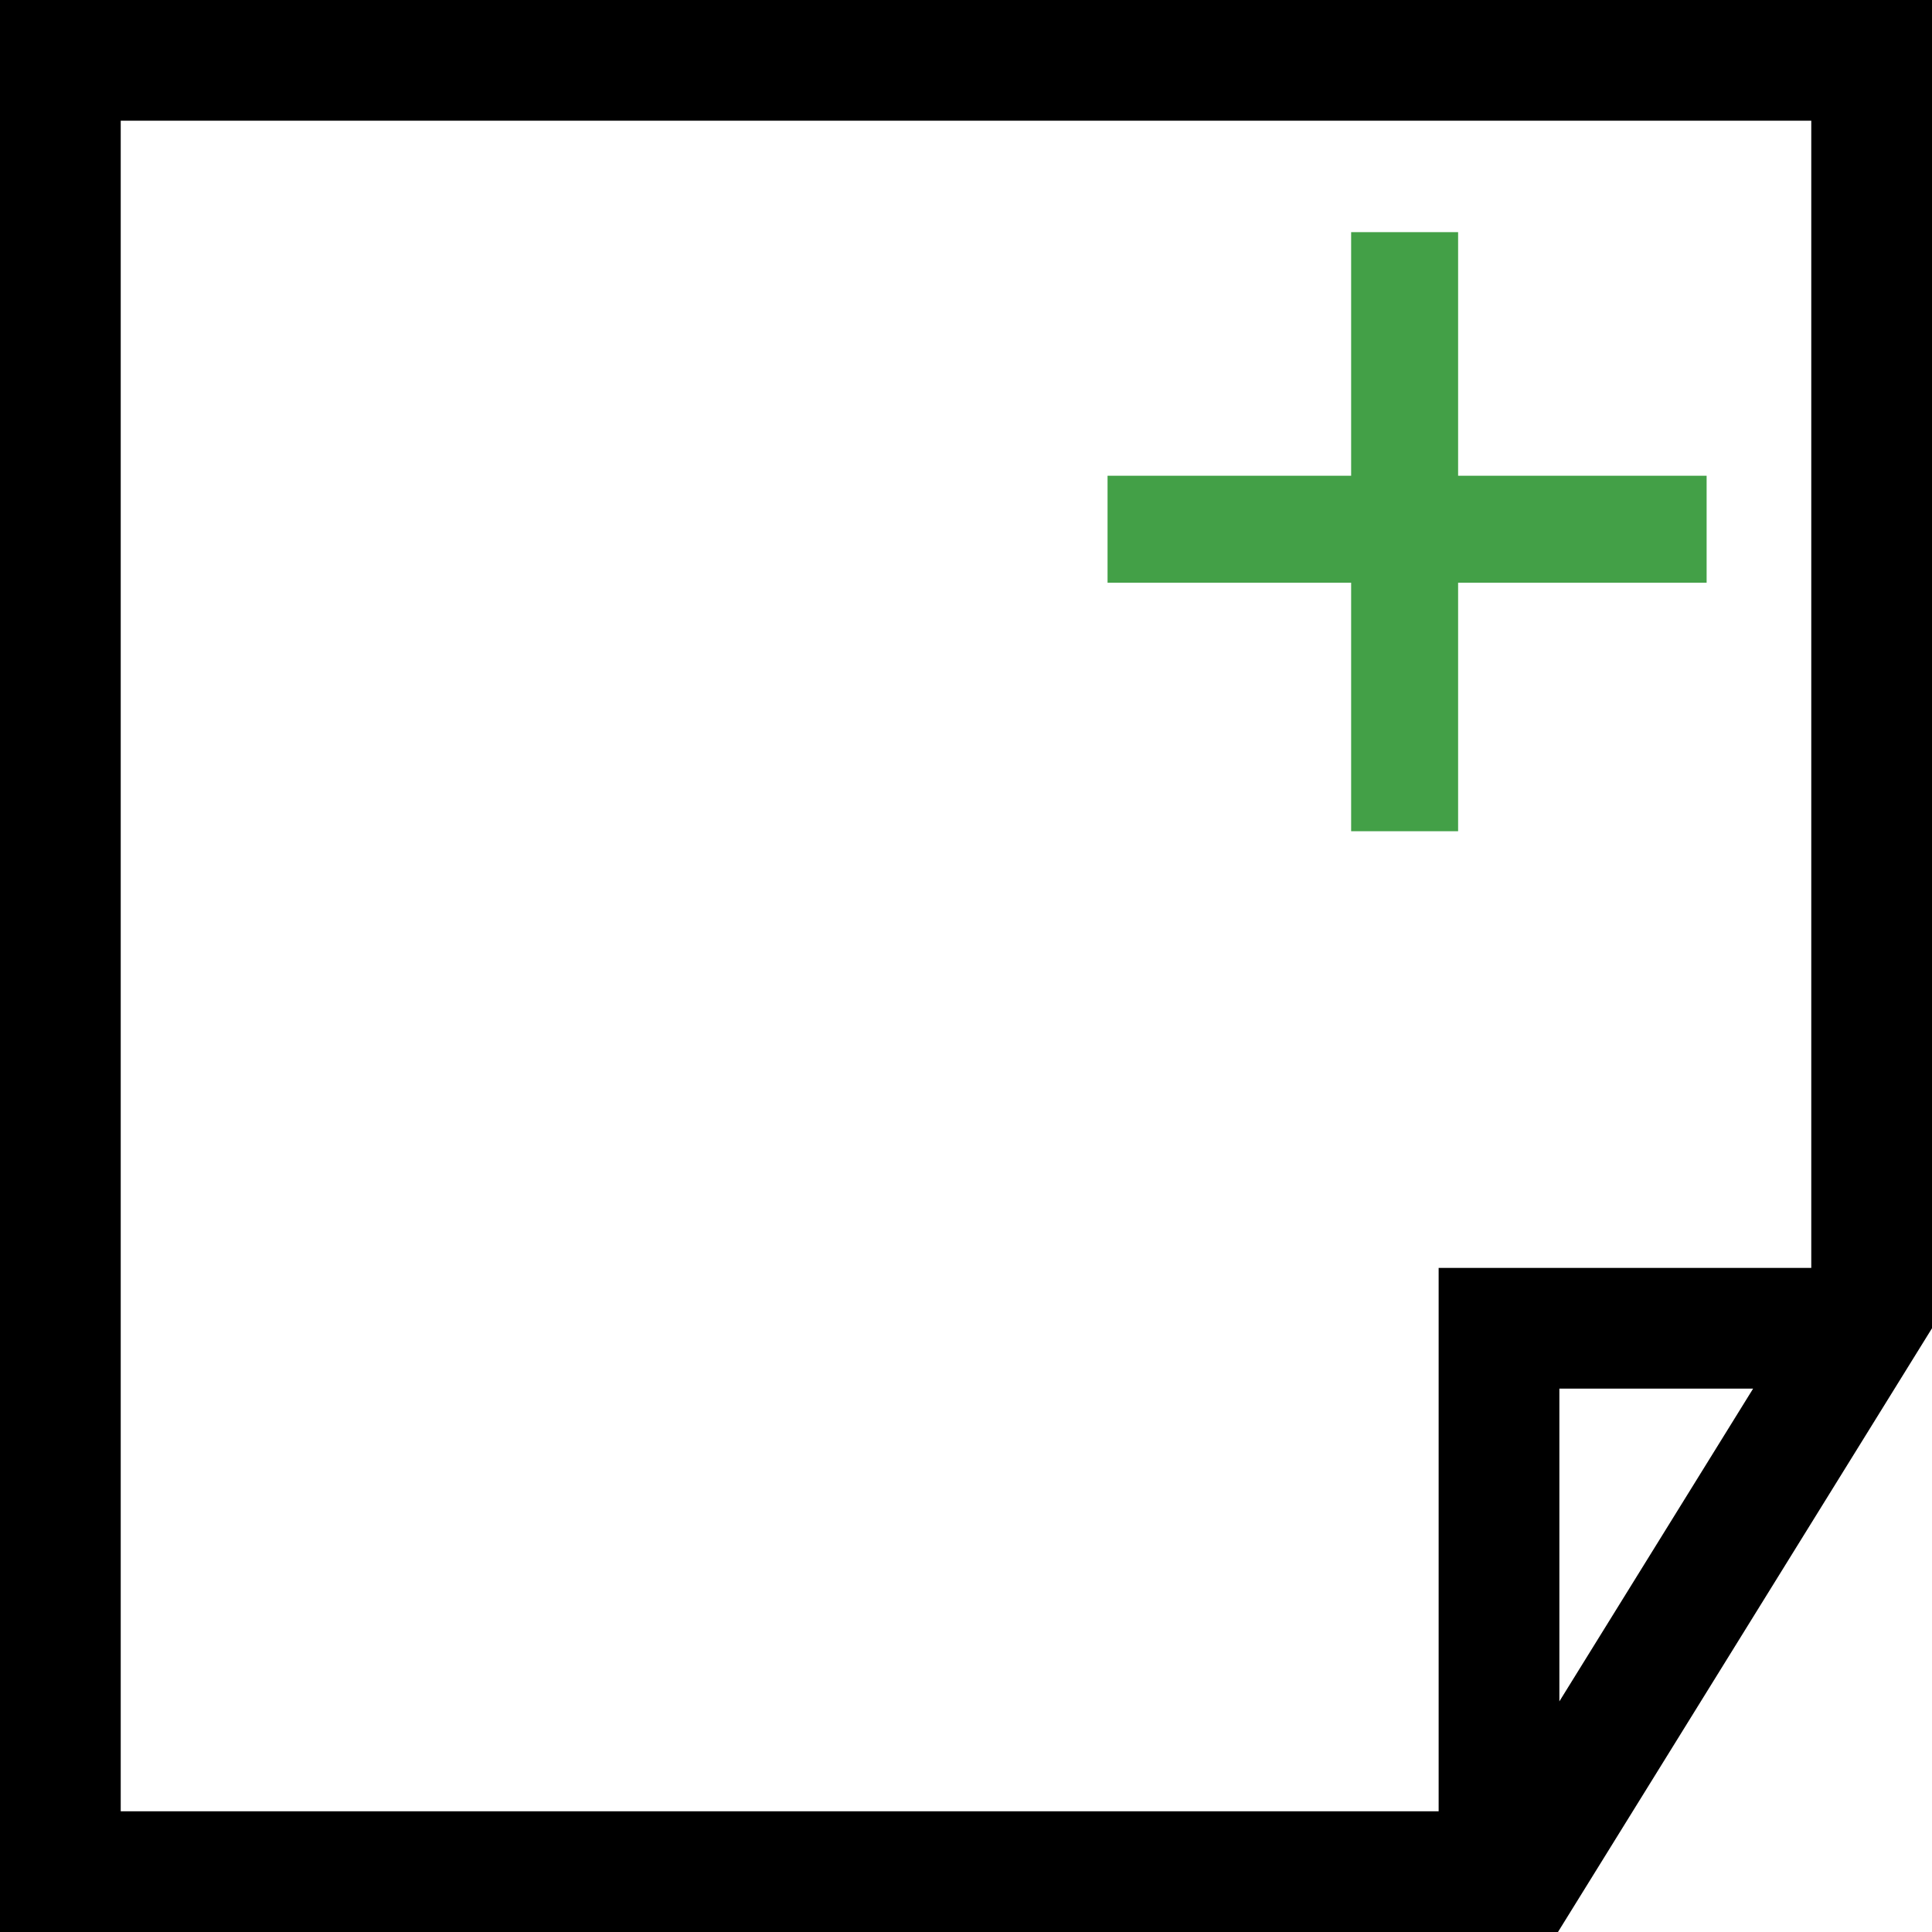 <?xml version="1.0" encoding="UTF-8"?>
<!DOCTYPE svg PUBLIC "-//W3C//DTD SVG 1.1//EN" "http://www.w3.org/Graphics/SVG/1.1/DTD/svg11.dtd">
<!-- Creator: CorelDRAW X8 -->
<svg xmlns="http://www.w3.org/2000/svg" xml:space="preserve" width="64px" height="64px" version="1.1" shape-rendering="geometricPrecision" text-rendering="geometricPrecision" image-rendering="optimizeQuality" fill-rule="evenodd" clip-rule="evenodd"
viewBox="0 0 6400000 6400000"
 xmlns:xlink="http://www.w3.org/1999/xlink">
 <g id="Warstwa_x0020_1">
  <path fill="{color}" d="M0 0l6400000 0 0 4400015 -1238992 1999985 -5161008 0 0 -6400000zm5807434 4599978l-641819 0 0 1036076 641819 -1036076zm-1041745 1400096l0 -1800022 1234385 0 0 -3800126 -5600148 0 0 5600148 4365763 0z"/>
  <polygon fill="#43A047" fill-rule="nonzero" points="5653416,1930299 4830178,1930299 4830178,2753538 4475842,2753538 4475842,1930299 3668903,1930299 3668903,1575964 4475842,1575964 4475842,769025 4830178,769025 4830178,1575964 5653416,1575964 "/>
 </g>
</svg>

